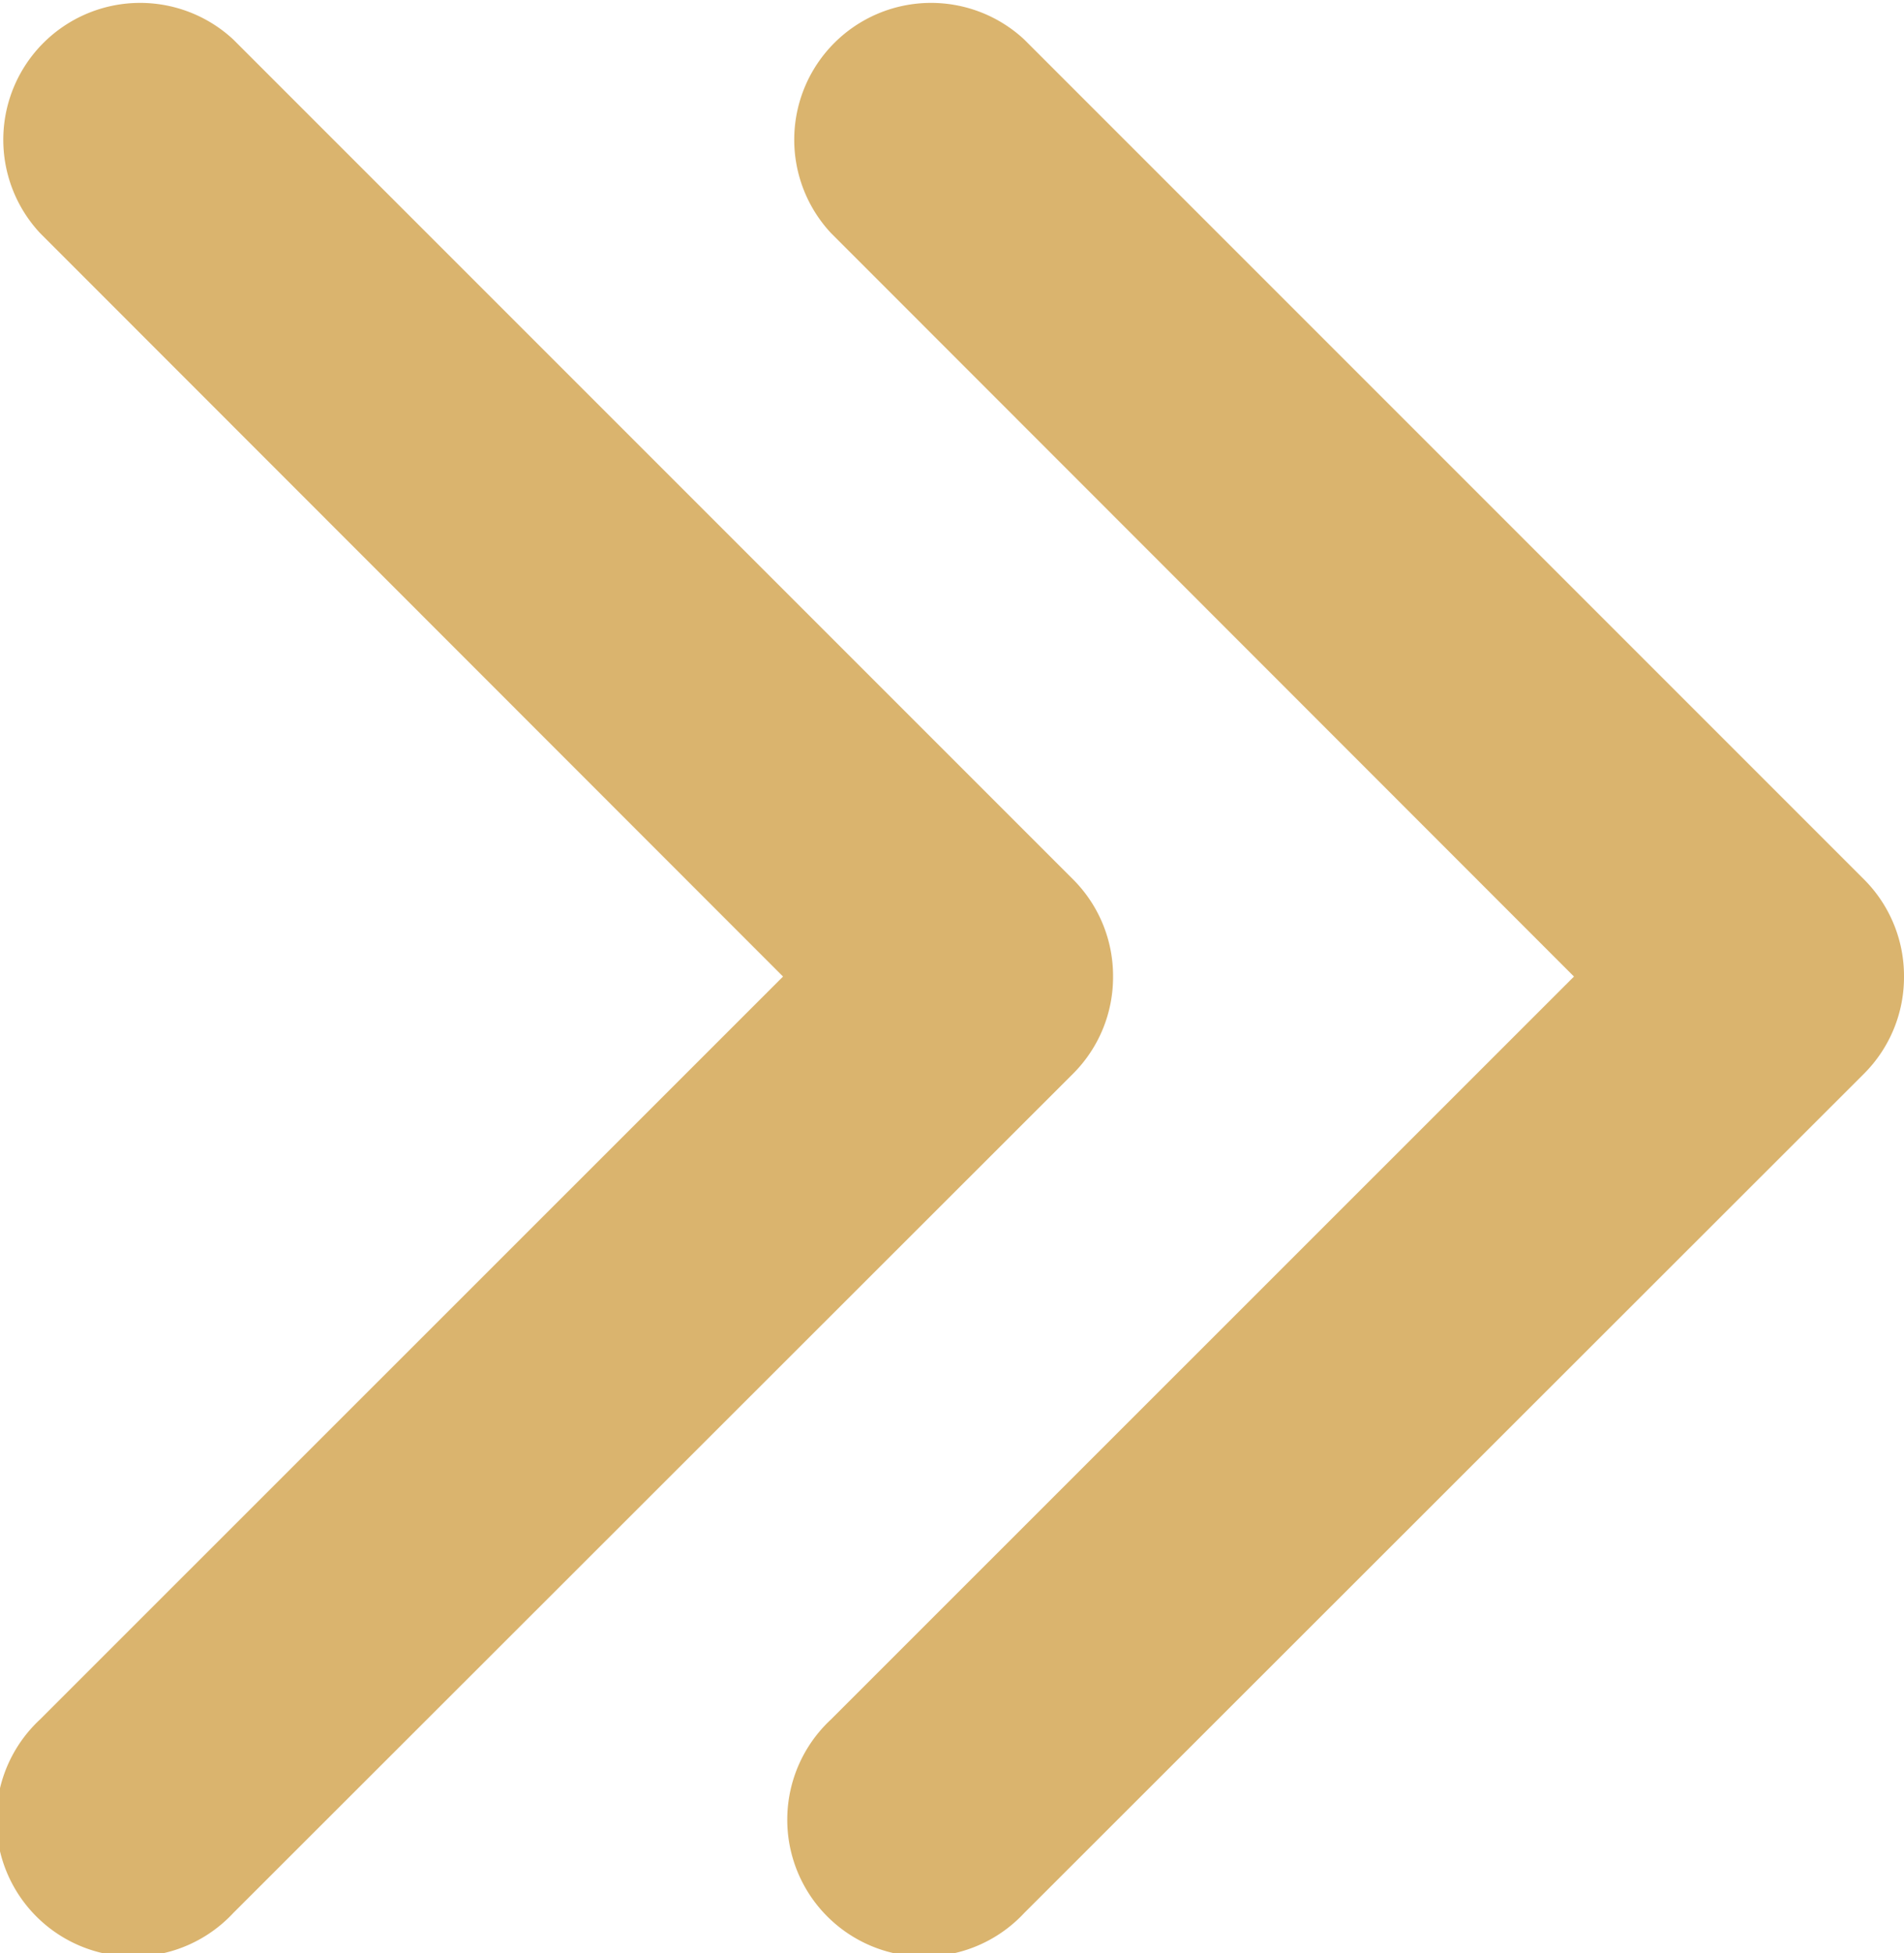 <svg xmlns="http://www.w3.org/2000/svg" width="9.629" height="9.876" viewBox="0 0 9.629 9.876">
  <g id="Double_Arrow" data-name="Double Arrow" transform="translate(-11.371 -10.672)">
    <g id="Group_4635" data-name="Group 4635" transform="translate(11.371 10.672)">
      <g id="arrow-down-sign-to-navigate" transform="translate(9.629 0) rotate(90)">
        <path id="Path_311" data-name="Path 311" d="M4.938,0a.69.69,0,0,0-.489.2L.2,4.449a.692.692,0,0,0,.978.978L4.938,1.669,8.695,5.427a.692.692,0,1,0,.978-.978L5.427.2A.69.69,0,0,0,4.938,0Z" fill="#dab46e"/>
      </g>
      <g id="arrow-down-sign-to-navigate-2" data-name="arrow-down-sign-to-navigate" transform="translate(5.629 0) rotate(90)">
        <path id="Path_311-2" data-name="Path 311" d="M4.938,0a.69.69,0,0,0-.489.2L.2,4.449a.692.692,0,0,0,.978.978L4.938,1.669,8.695,5.427a.692.692,0,1,0,.978-.978L5.427.2A.69.69,0,0,0,4.938,0Z" fill="#dab46e"/>
      </g>
    </g>
  </g>
</svg>

